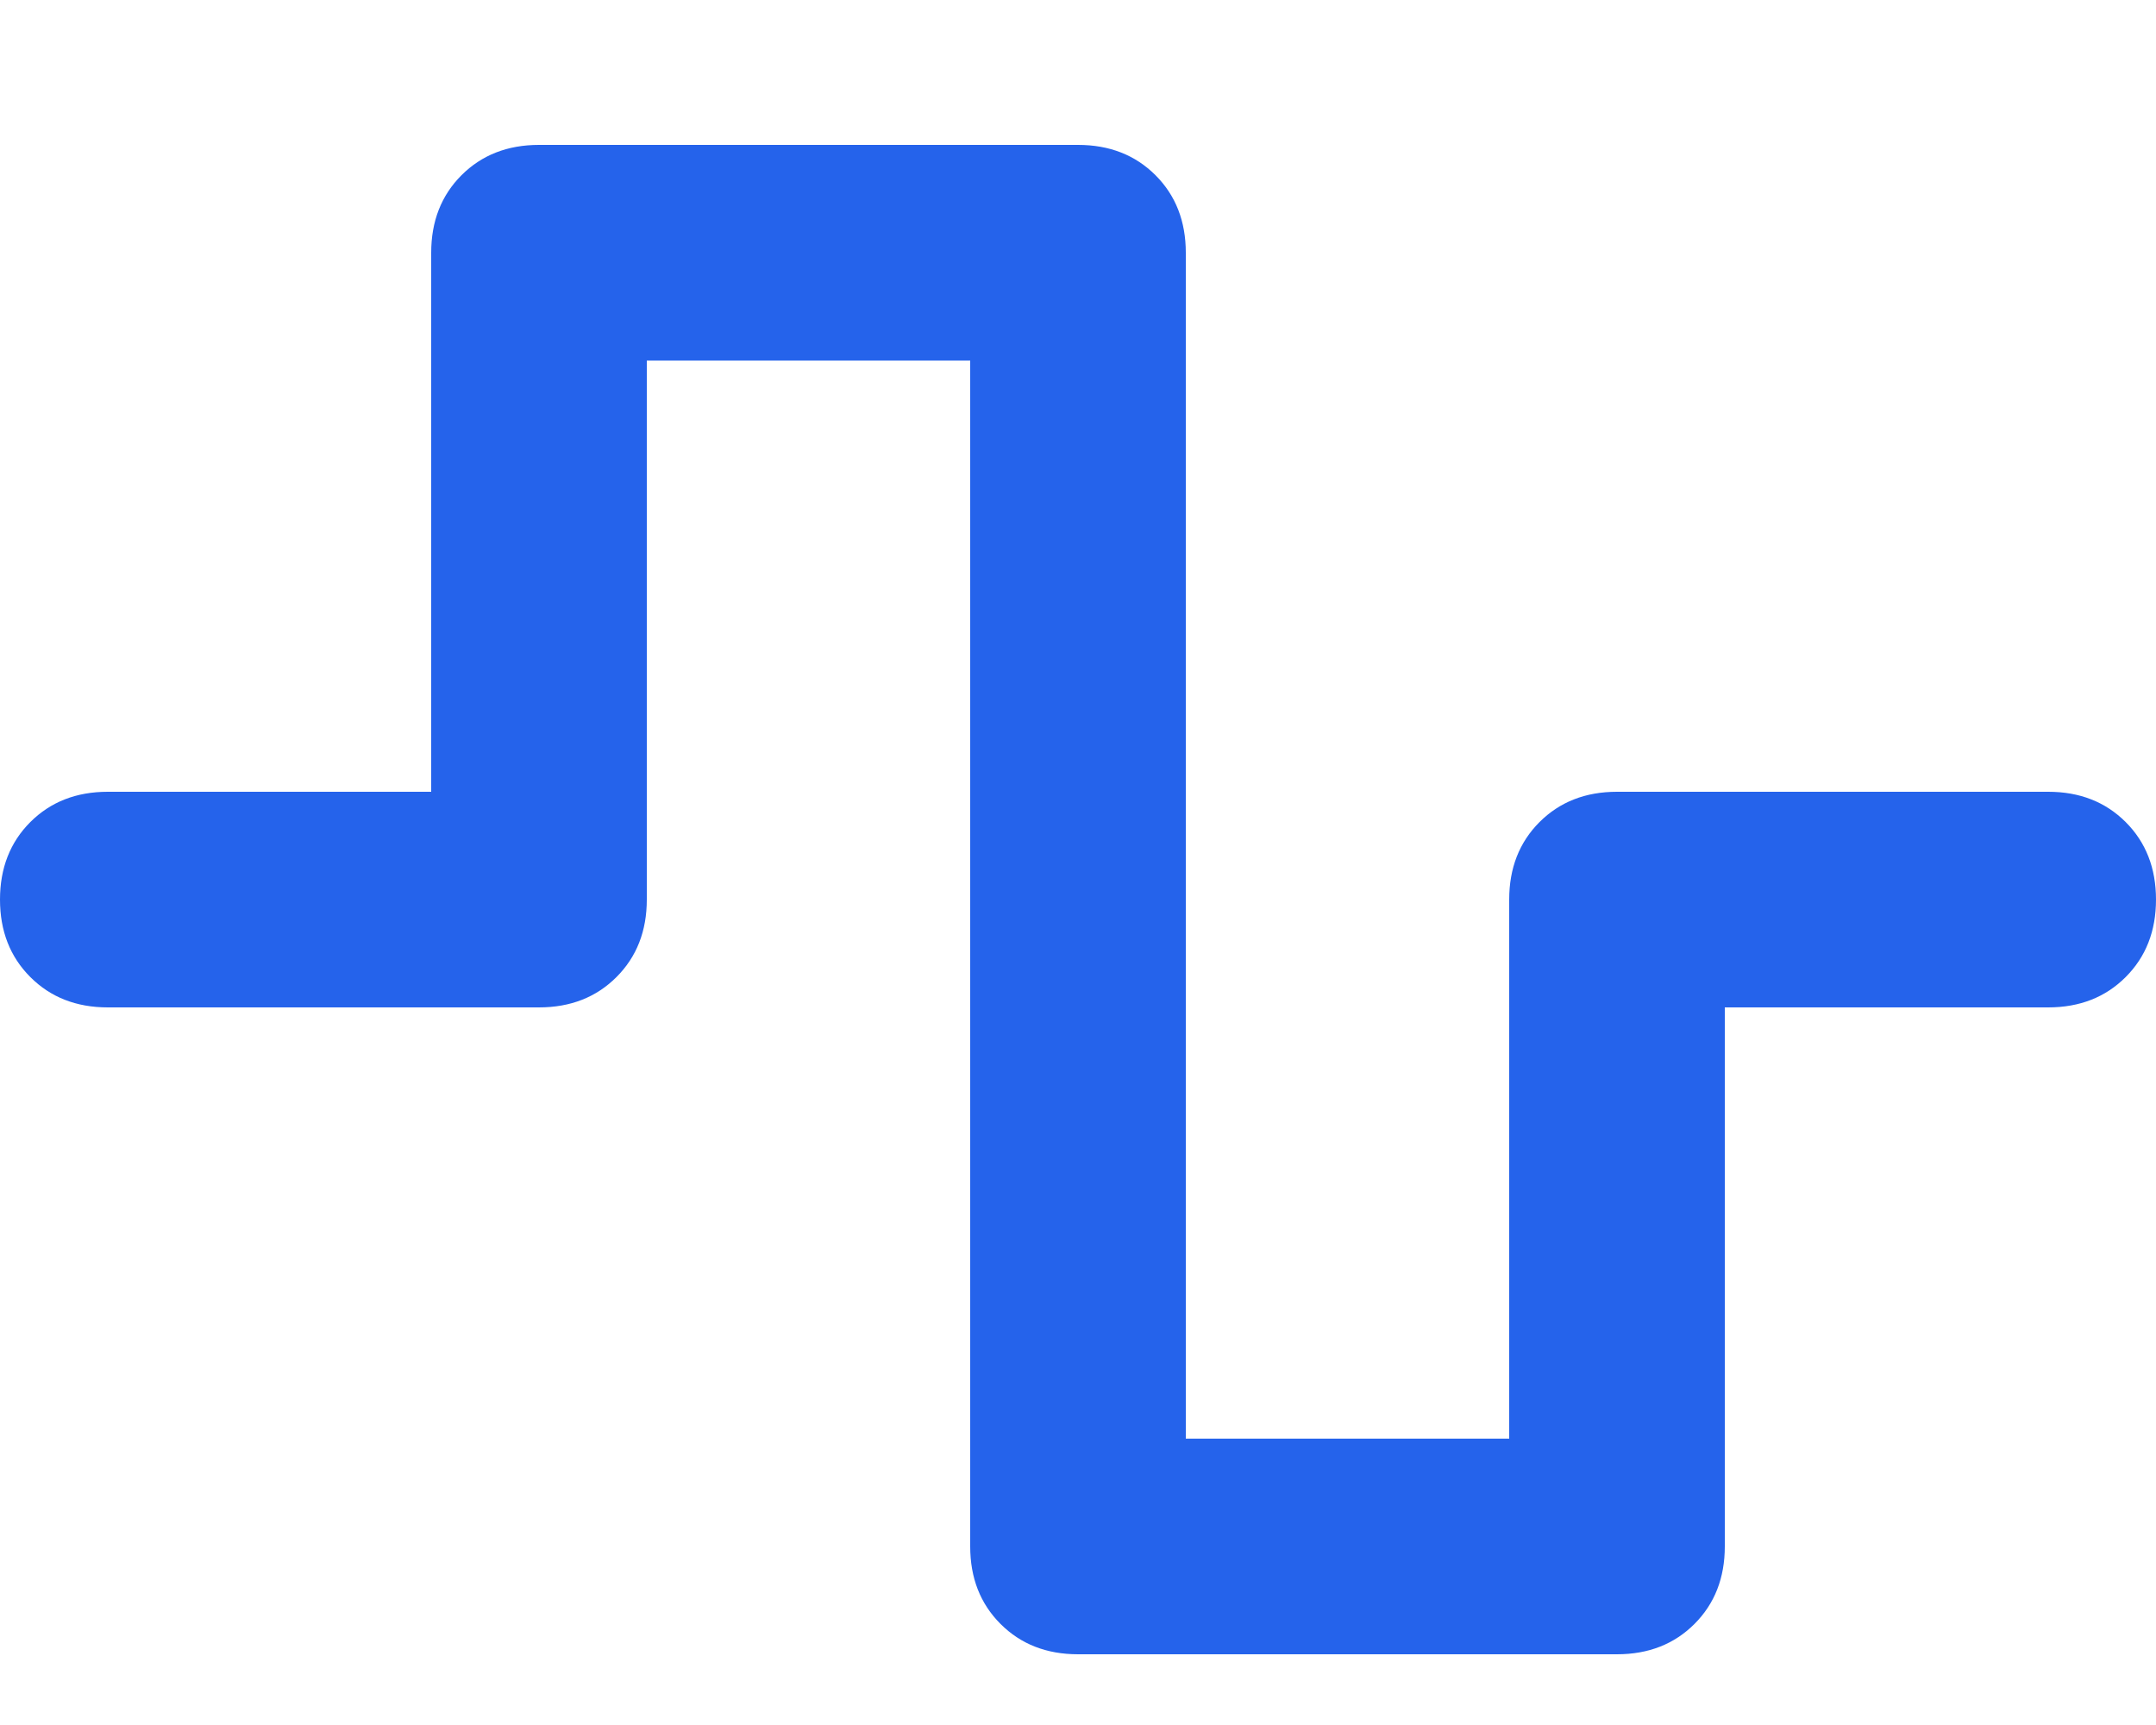 <svg xmlns="http://www.w3.org/2000/svg" xmlns:xlink="http://www.w3.org/1999/xlink" fill="none" version="1.1" width="45" height="36" viewBox="0 0 45 36"><defs><clipPath id="master_svg0_1_0273"><rect x="0" y="0" width="45" height="36" rx="0"/></clipPath></defs><g clip-path="url(#master_svg0_1_0273)"><g transform="matrix(1,0,0,-1,0,69.047)"><g><path d="M9,63.773Q9,64.758,9.633,65.391Q10.266,66.023,11.25,66.023L22.5,66.023Q23.484,66.023,24.117,65.391Q24.75,64.758,24.75,63.773L24.75,39.023L31.5,39.023L31.5,50.273Q31.5,51.258,32.133,51.891Q32.766,52.523,33.75,52.523L42.75,52.523Q43.734,52.523,44.367,51.891Q45,51.258,45,50.273Q45,49.289,44.367,48.656Q43.734,48.023,42.75,48.023L36,48.023L36,36.773Q36,35.789,35.367,35.156Q34.734,34.523,33.75,34.523L22.5,34.523Q21.516,34.523,20.883,35.156Q20.25,35.789,20.25,36.773L20.25,61.523L13.5,61.523L13.5,50.273Q13.5,49.289,12.867,48.656Q12.234,48.023,11.25,48.023L2.25,48.023Q1.266,48.023,0.633,48.656Q0,49.289,0,50.273Q0,51.258,0.633,51.891Q1.266,52.523,2.25,52.523L9,52.523L9,63.773Z" fill="#2563EB" fill-opacity="1" style="mix-blend-mode:passthrough"/></g></g></g></svg>